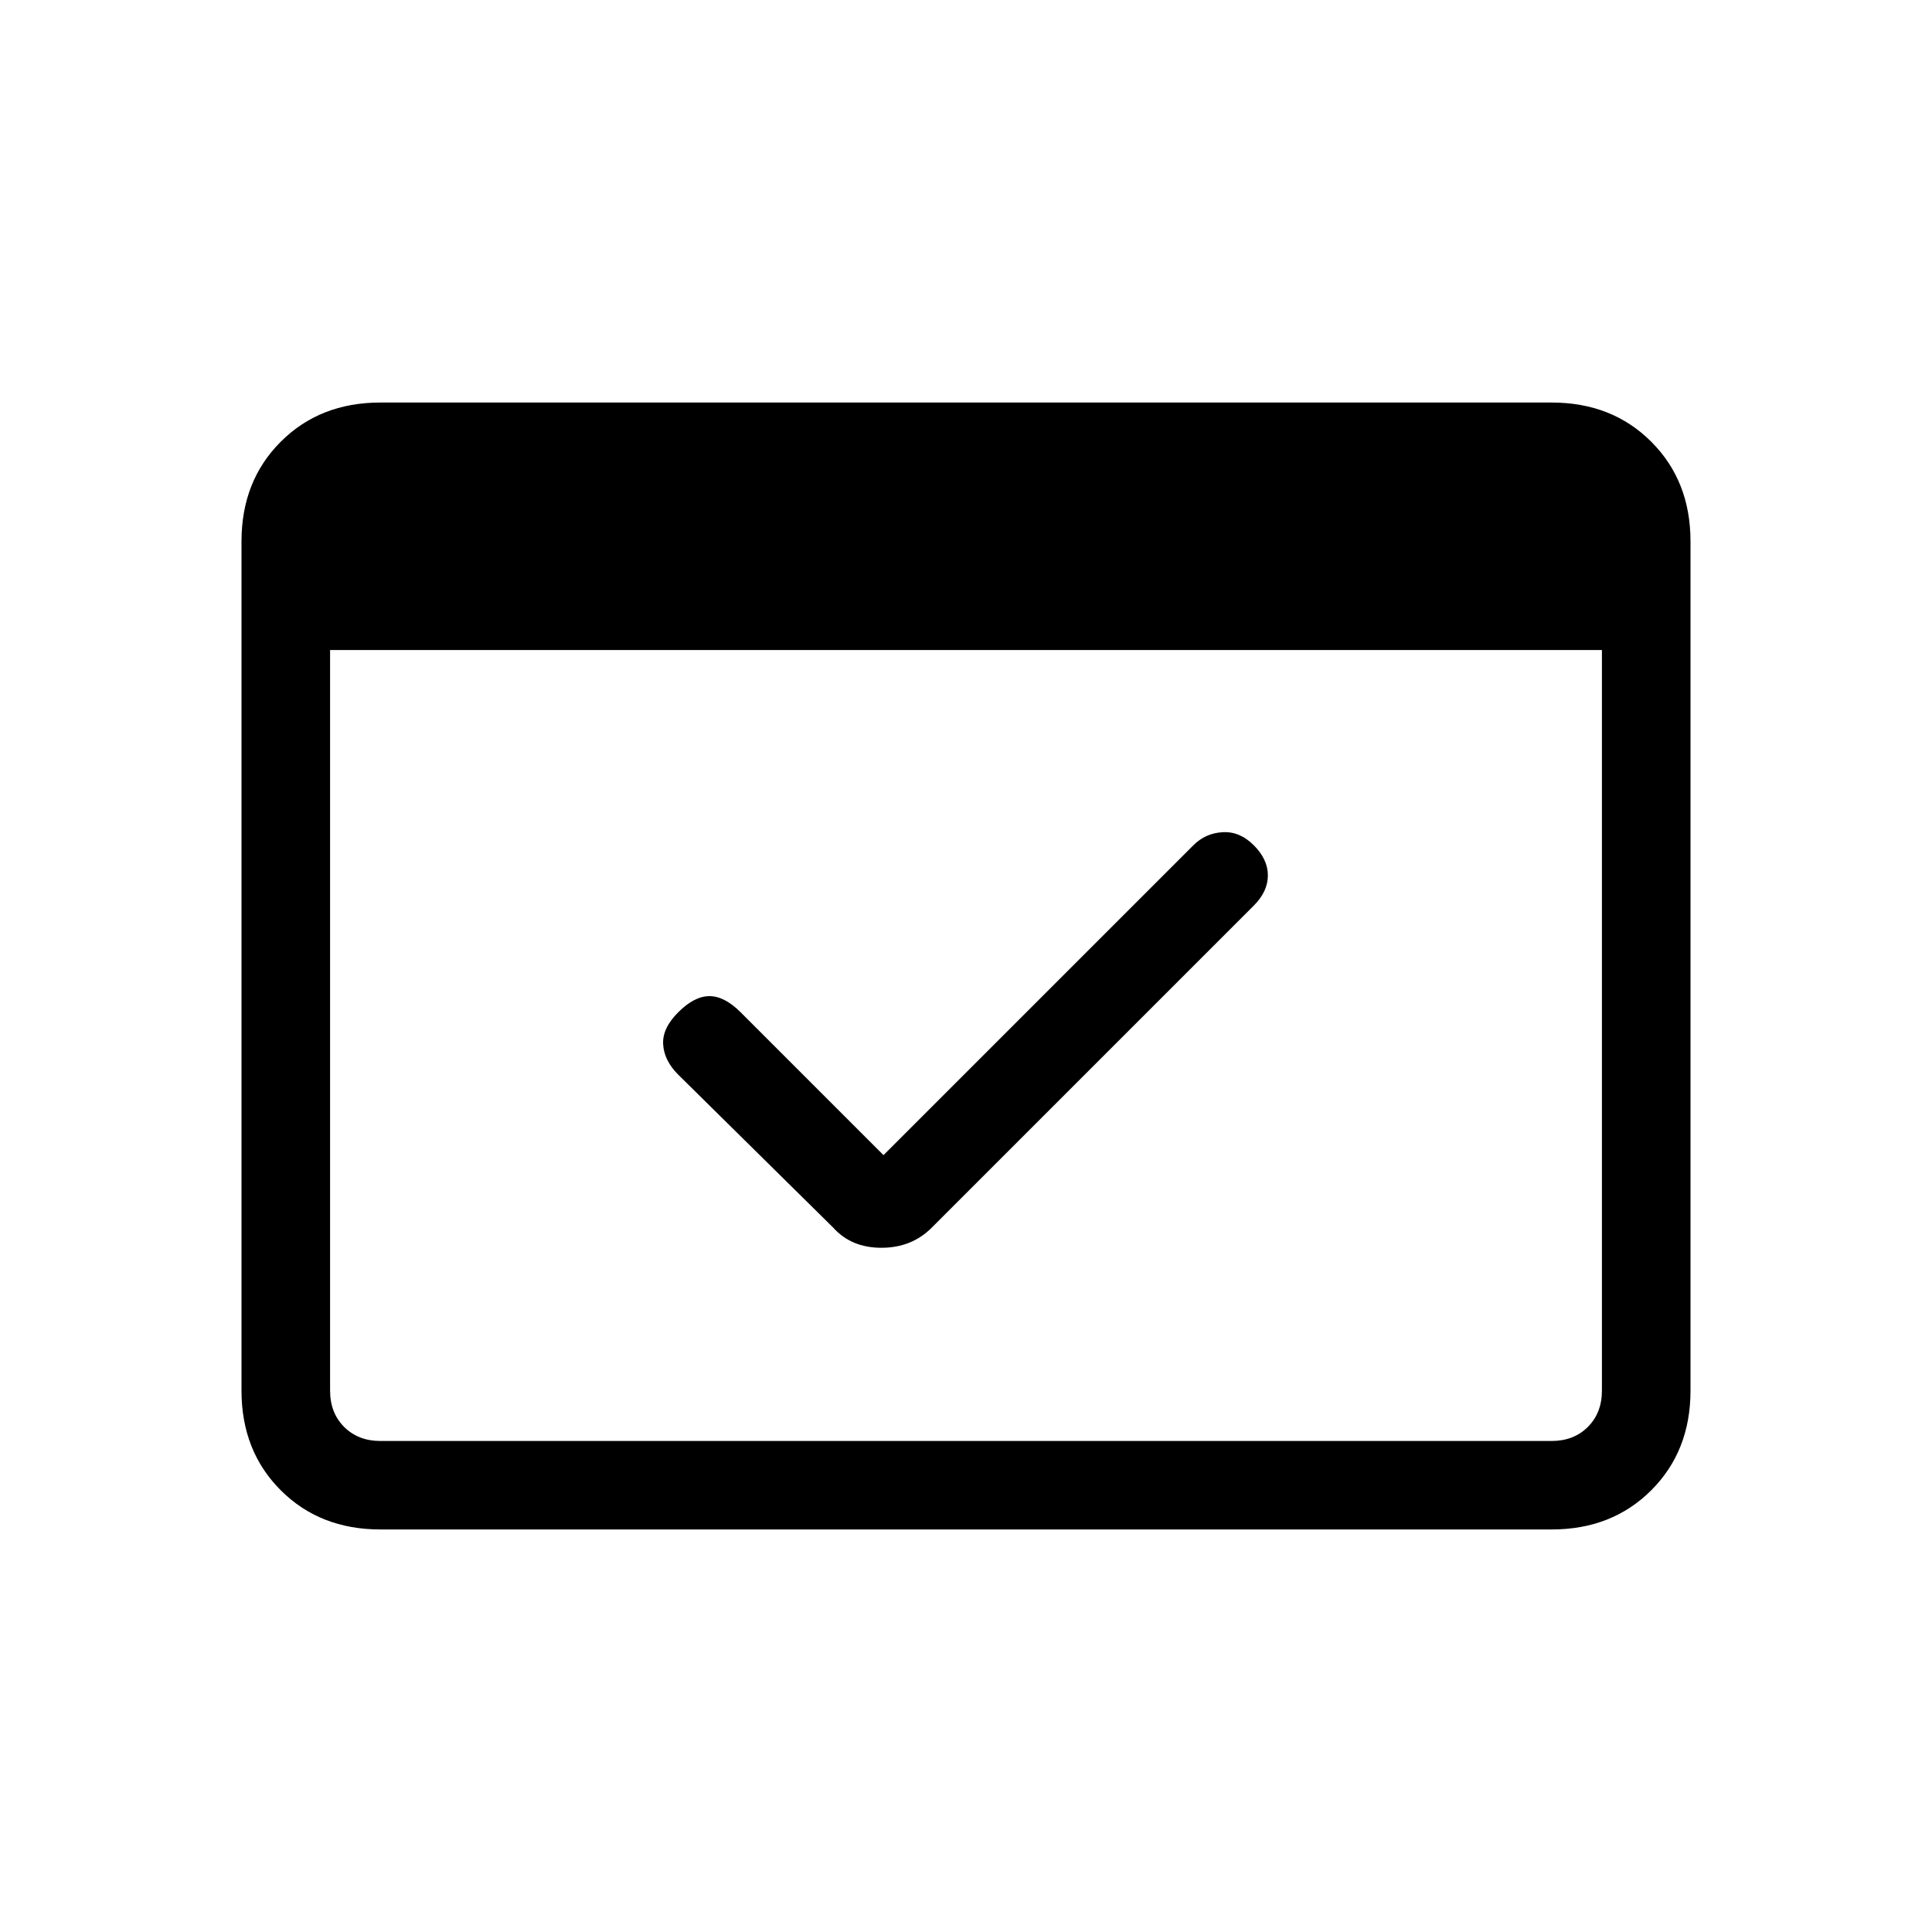 <svg xmlns="http://www.w3.org/2000/svg" height="20" width="20"><path d="M3.938 15.833Q3.312 15.833 2.906 15.427Q2.5 15.021 2.5 14.396V5.604Q2.5 4.979 2.906 4.573Q3.312 4.167 3.938 4.167H16.062Q16.688 4.167 17.094 4.573Q17.5 4.979 17.5 5.604V14.396Q17.5 15.021 17.094 15.427Q16.688 15.833 16.062 15.833ZM3.938 14.917H16.062Q16.292 14.917 16.438 14.771Q16.583 14.625 16.583 14.396V6.729H3.417V14.396Q3.417 14.625 3.562 14.771Q3.708 14.917 3.938 14.917ZM9.146 11.958 12.354 8.75Q12.479 8.625 12.656 8.615Q12.833 8.604 12.979 8.75Q13.125 8.896 13.125 9.062Q13.125 9.229 12.979 9.375L9.646 12.708Q9.438 12.917 9.125 12.917Q8.812 12.917 8.625 12.708L7.021 11.125Q6.875 10.979 6.865 10.812Q6.854 10.646 7.021 10.479Q7.188 10.312 7.344 10.312Q7.5 10.312 7.667 10.479ZM3.938 14.917H3.417Q3.417 14.917 3.417 14.771Q3.417 14.625 3.417 14.396V5.604Q3.417 5.375 3.417 5.229Q3.417 5.083 3.417 5.083H3.938Q3.708 5.083 3.562 5.229Q3.417 5.375 3.417 5.604V14.396Q3.417 14.625 3.562 14.771Q3.708 14.917 3.938 14.917Z"/></svg>